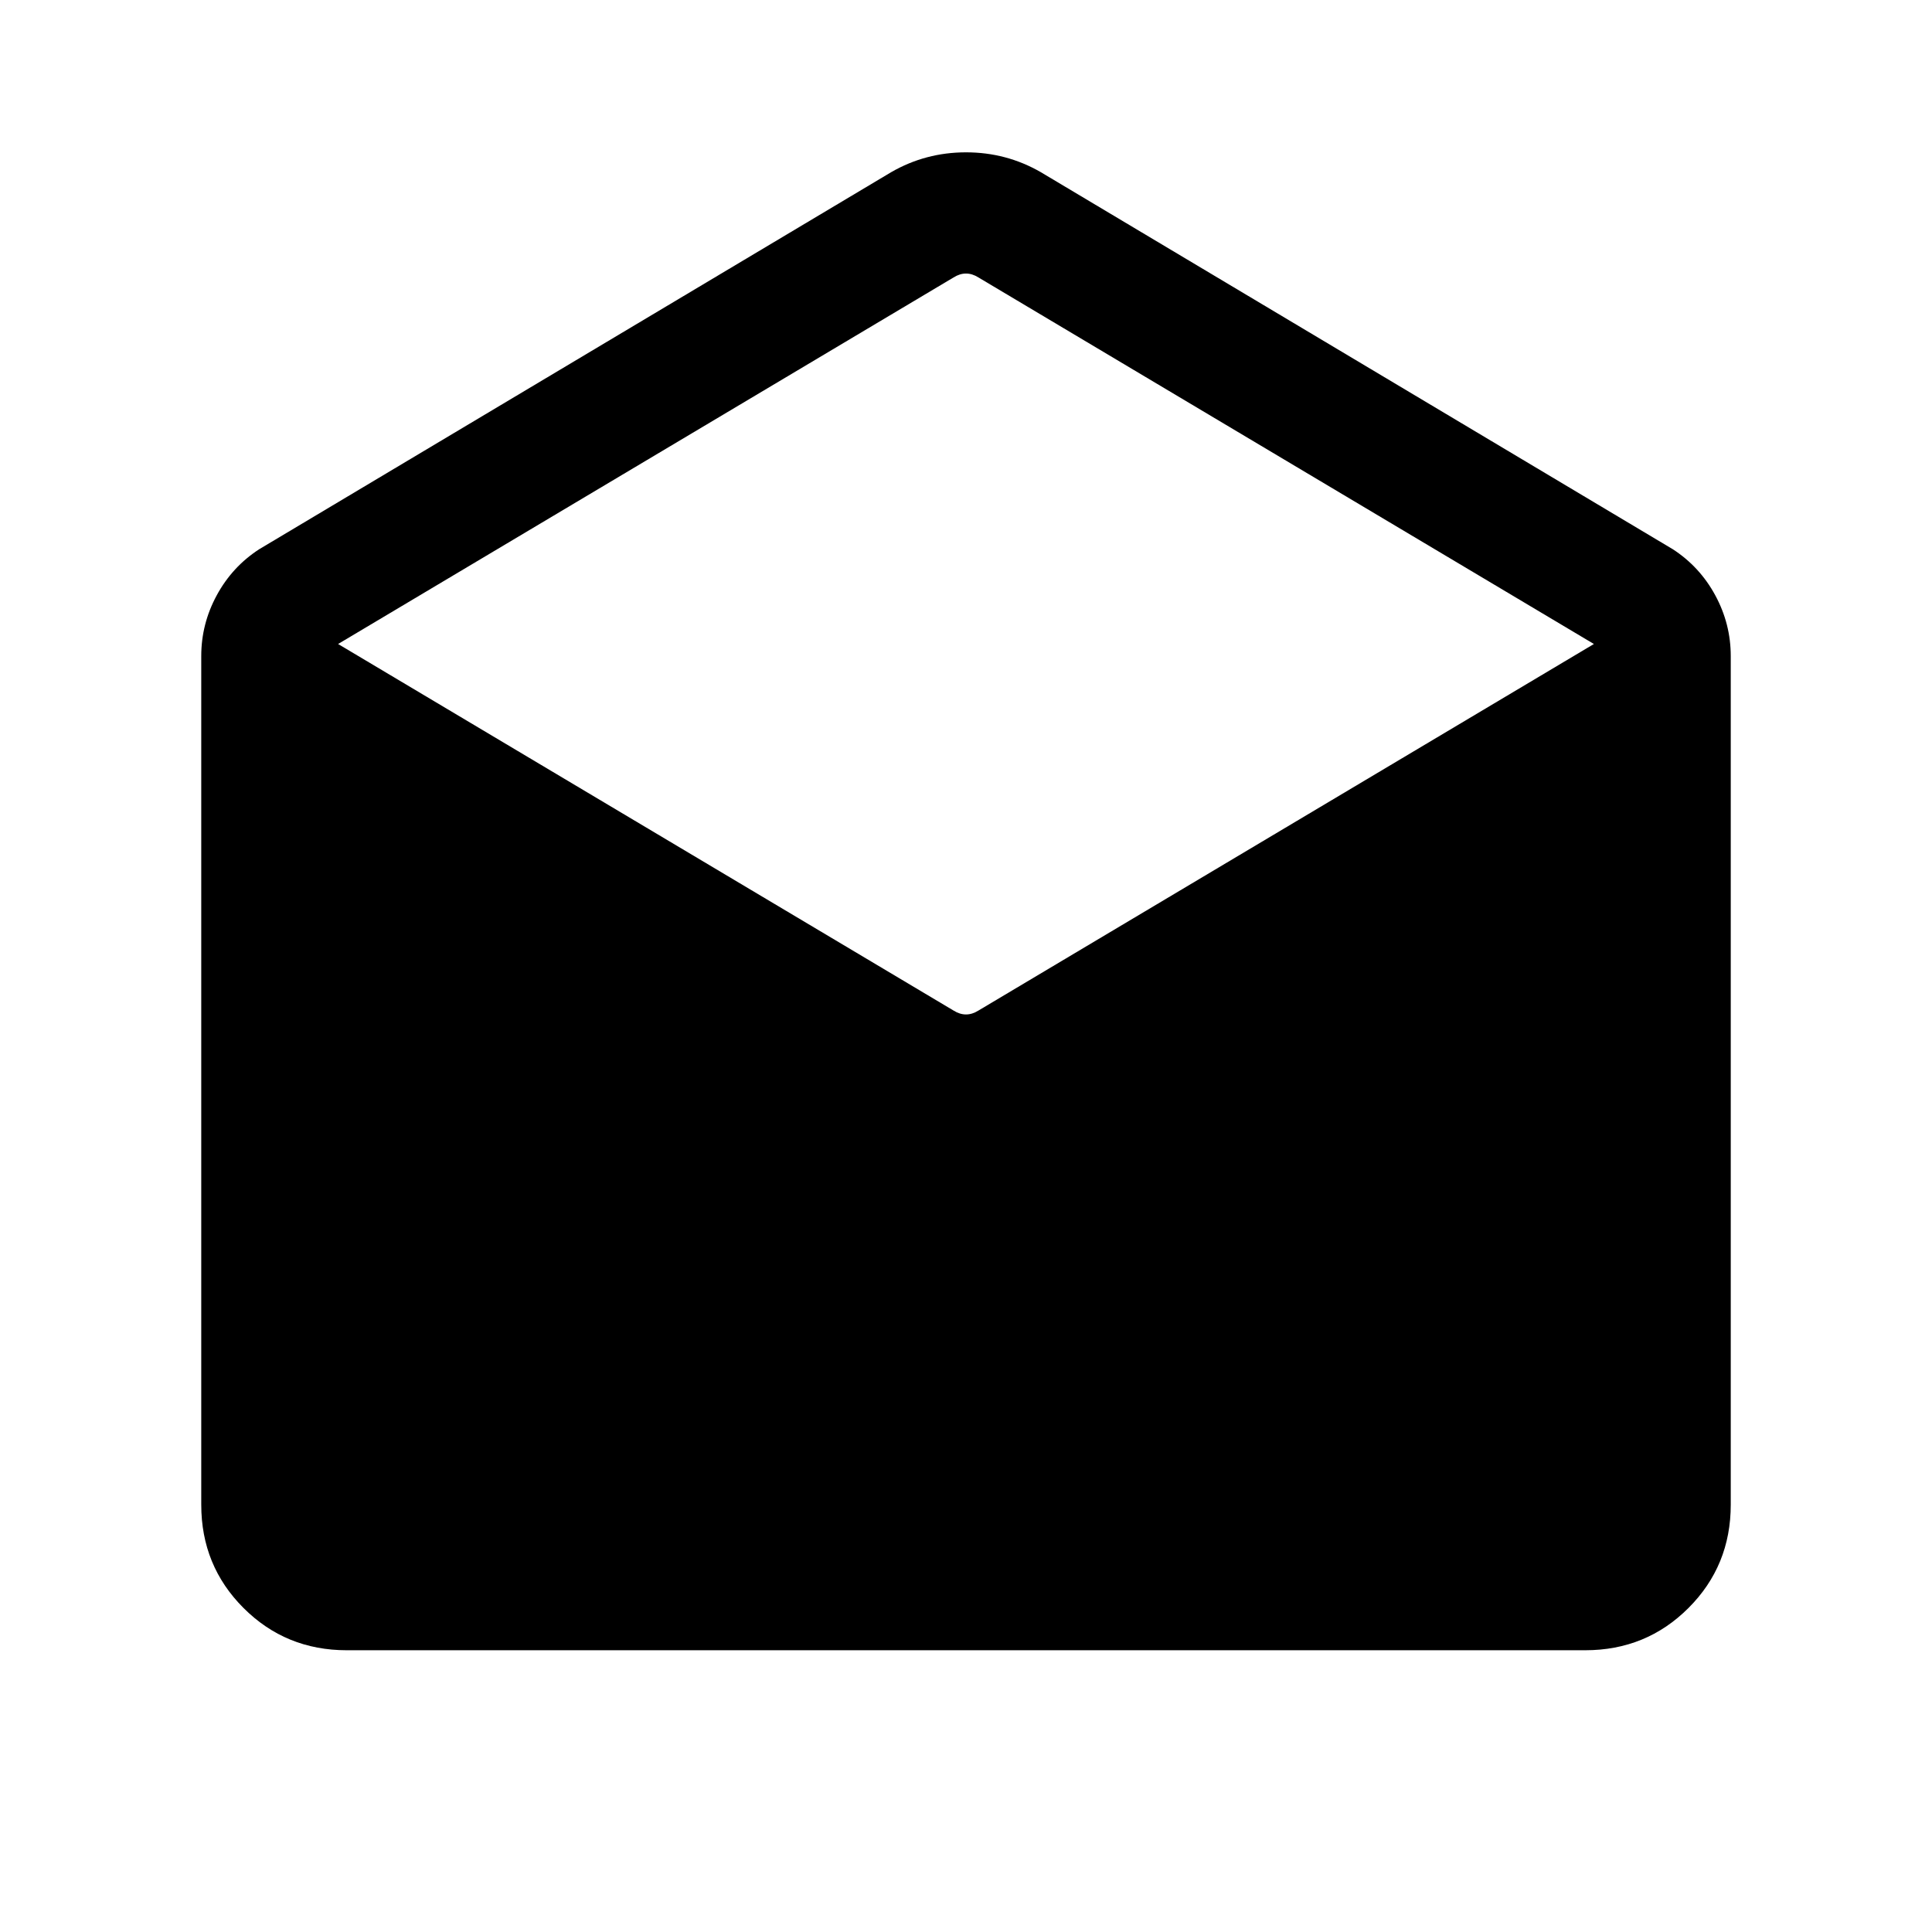 <svg xmlns="http://www.w3.org/2000/svg" height="24" viewBox="0 -960 960 960" width="24"><path d="M517.154-874.46 831.23-687.076q13.384 8.692 21.076 22.884Q859.999-650 859.999-634v421.691q0 30.308-21 51.308t-51.308 21H172.309q-30.308 0-51.308-21t-21-51.308V-634q0-16 7.693-30.192 7.692-14.192 21.076-22.884L442.846-874.46q17.077-9.846 37.154-9.846t37.154 9.846Zm-31 416.614L792-640 486.154-822.154q-3.077-1.923-6.154-1.923t-6.154 1.923L168-640l305.846 182.154q3.077 1.923 6.154 1.923t6.154-1.923Z"/></svg>